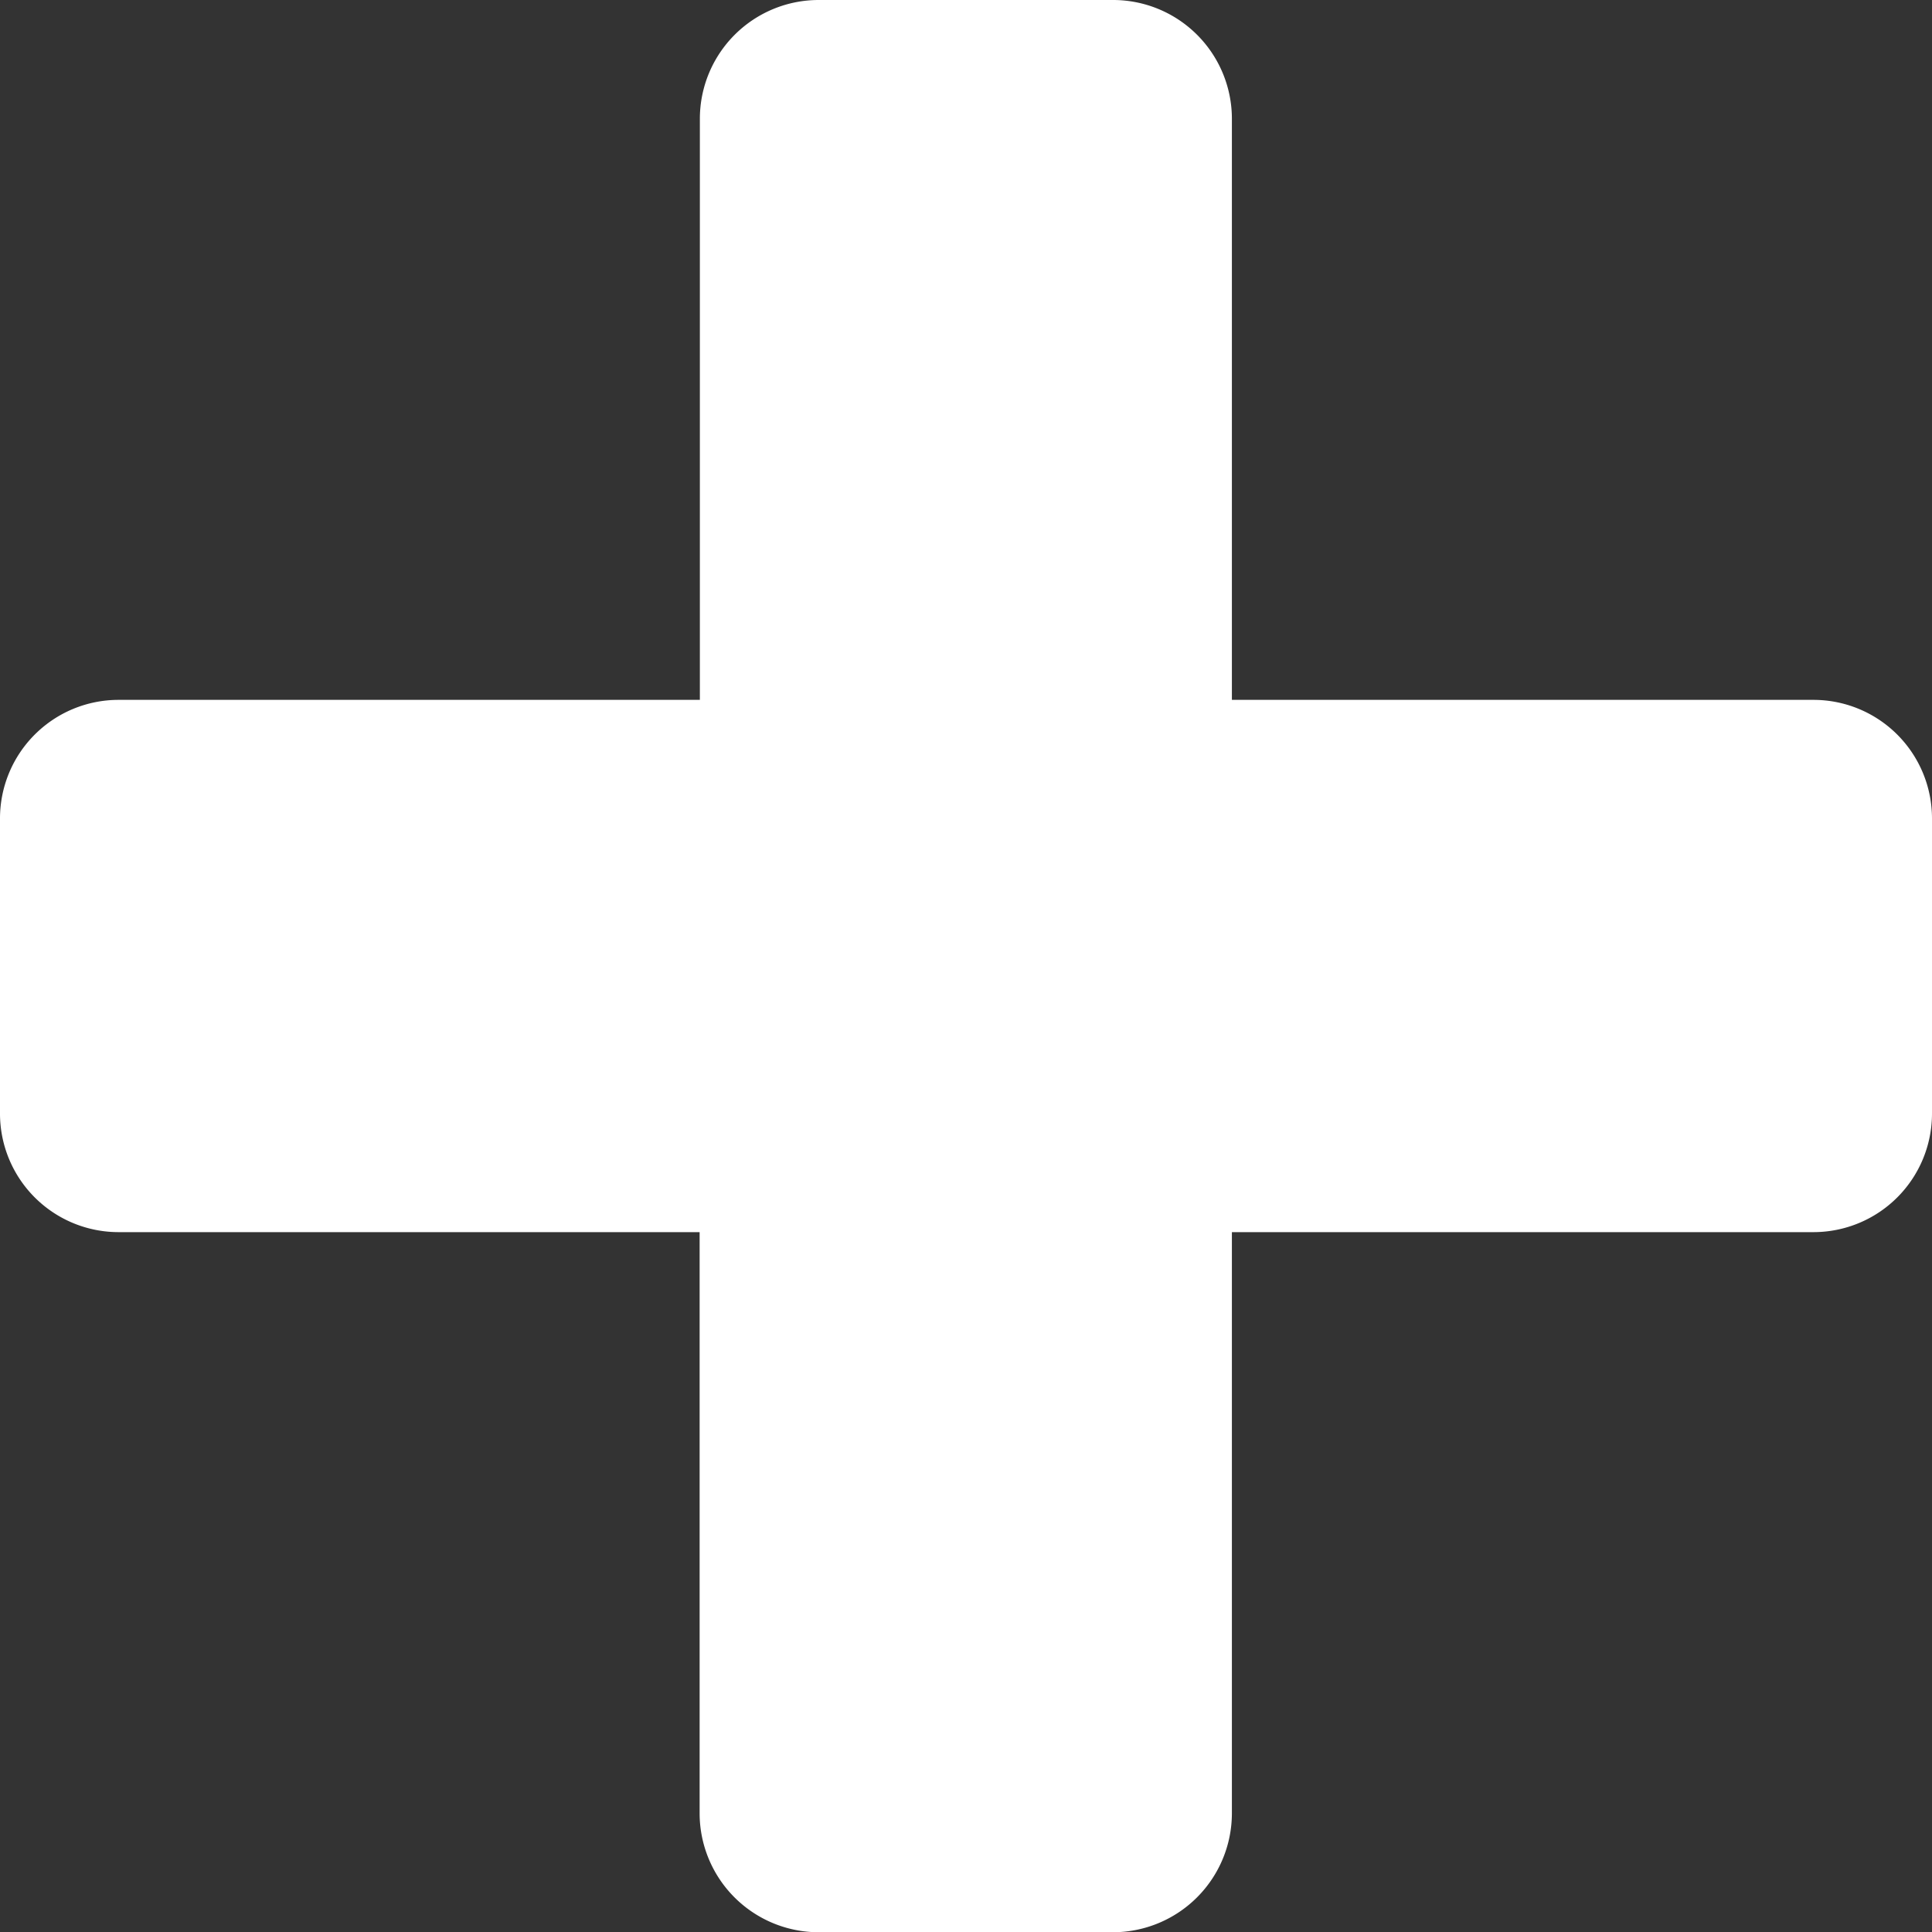 <svg xmlns="http://www.w3.org/2000/svg" width="8" height="8.001" viewBox="0 0 8 8.001">
  <rect x="0" y="0" width="8" height="8.001" fill="#333333" stroke="none"/>
  <path id="Add" d="M8.336,3.725H5.928V1.319A.492.492,0,0,0,5.437.827H4.217a.492.492,0,0,0-.492.492V3.725H1.318a.491.491,0,0,0-.491.492v1.22a.491.491,0,0,0,.491.492H3.724V8.336a.493.493,0,0,0,.492.492h1.22a.493.493,0,0,0,.492-.492V5.929H8.336a.491.491,0,0,0,.491-.492V4.217A.491.491,0,0,0,8.336,3.725Z" transform="translate(-0.827 -0.827)" fill="#fff"/>
</svg>
